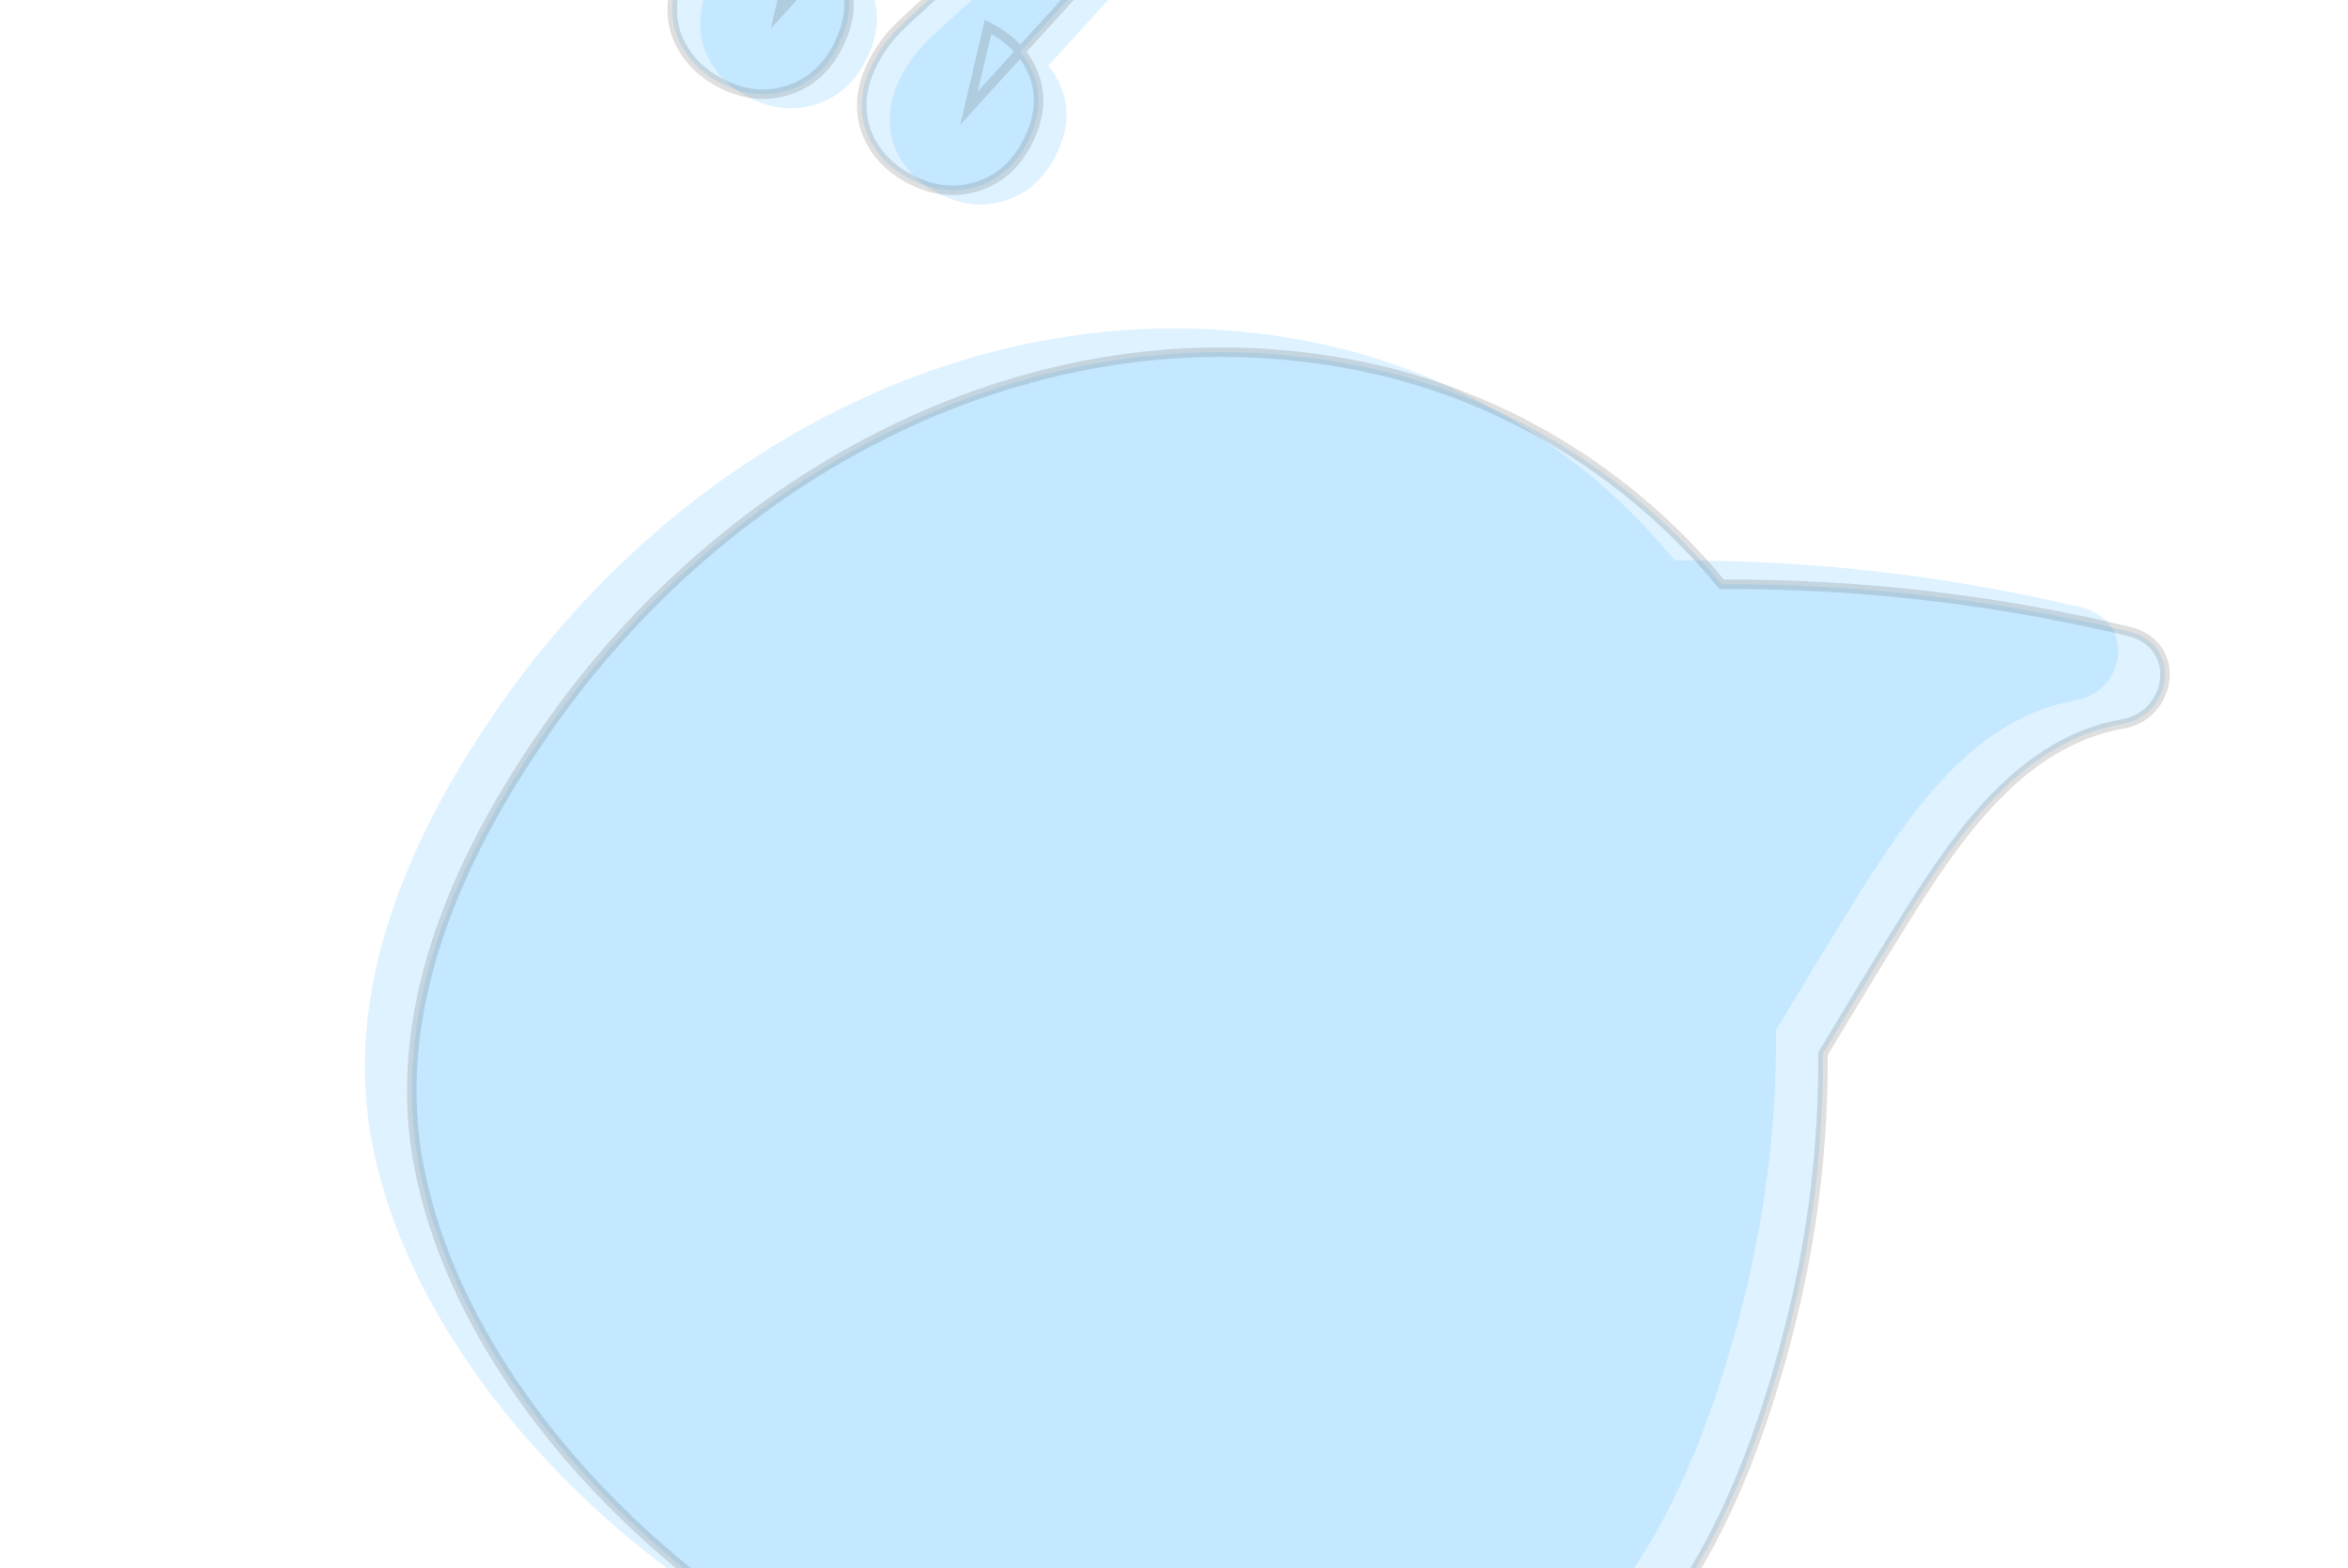 <svg width="247" height="165" viewBox="0 0 247 165" fill="none" xmlns="http://www.w3.org/2000/svg">
<path d="M100.797 -14.696L84.941 2.753L86.937 -5.793C89.359 -4.565 90.974 -2.861 91.78 -0.682C92.587 1.497 92.362 3.826 91.106 6.304C89.878 8.726 88.09 10.297 85.742 11.018C83.478 11.712 81.192 11.473 78.883 10.302C76.517 9.103 74.917 7.371 74.082 5.107C73.333 2.815 73.572 0.458 74.8 -1.964C75.171 -2.696 75.585 -3.371 76.04 -3.99C76.524 -4.665 77.177 -5.396 78.001 -6.182C78.824 -6.968 79.946 -7.993 81.365 -9.256L92.433 -18.937L100.797 -14.696ZM120.736 -4.586L104.879 12.863L106.876 4.317C109.298 5.545 110.912 7.248 111.719 9.427C112.526 11.607 112.301 13.935 111.044 16.413C109.816 18.835 108.028 20.407 105.68 21.128C103.417 21.821 101.13 21.583 98.821 20.412C96.456 19.212 94.856 17.48 94.021 15.216C93.271 12.925 93.51 10.568 94.739 8.146C95.11 7.414 95.523 6.738 95.978 6.119C96.462 5.444 97.116 4.714 97.939 3.928C98.763 3.141 99.884 2.117 101.303 0.854L112.372 -8.827L120.736 -4.586Z" fill="#5CBEFF" fill-opacity="0.2"/>
<path d="M97.858 -16.186L82.001 1.263L83.998 -7.283C86.42 -6.055 88.034 -4.352 88.841 -2.173C89.648 0.007 89.423 2.335 88.166 4.814C86.938 7.235 85.15 8.807 82.802 9.528C80.539 10.221 78.252 9.983 75.943 8.812C73.578 7.612 71.978 5.881 71.143 3.617C70.393 1.325 70.632 -1.032 71.861 -3.454C72.232 -4.186 72.645 -4.862 73.1 -5.48C73.584 -6.156 74.238 -6.886 75.061 -7.672C75.885 -8.458 77.006 -9.483 78.425 -10.746L89.494 -20.427L97.858 -16.186ZM117.797 -6.077L101.94 11.372L103.936 2.826C106.358 4.054 107.973 5.758 108.779 7.937C109.586 10.116 109.361 12.445 108.105 14.923C106.877 17.345 105.089 18.916 102.741 19.638C100.477 20.331 98.191 20.092 95.882 18.921C93.516 17.722 91.916 15.99 91.082 13.726C90.332 11.434 90.571 9.077 91.799 6.656C92.17 5.923 92.584 5.248 93.039 4.629C93.523 3.954 94.177 3.223 95 2.437C95.823 1.651 96.945 0.627 98.364 -0.636L109.433 -10.318L117.797 -6.077Z" fill="#5CBEFF" fill-opacity="0.2"/>
<path d="M97.858 -16.186L98.228 -15.85L98.669 -16.336L98.084 -16.632L97.858 -16.186ZM82.001 1.263L81.514 1.149L81.076 3.024L82.371 1.599L82.001 1.263ZM83.998 -7.283L84.224 -7.729L83.656 -8.017L83.511 -7.397L83.998 -7.283ZM88.841 -2.173L88.372 -1.999L88.841 -2.173ZM82.802 9.528L82.948 10.006L82.949 10.006L82.802 9.528ZM71.143 3.617L70.668 3.772L70.671 3.781L70.674 3.79L71.143 3.617ZM73.1 -5.48L73.503 -5.184L73.507 -5.189L73.1 -5.48ZM75.061 -7.672L75.407 -7.311L75.061 -7.672ZM78.425 -10.746L78.096 -11.122L78.093 -11.119L78.425 -10.746ZM89.494 -20.427L89.72 -20.873L89.419 -21.026L89.165 -20.804L89.494 -20.427ZM117.797 -6.077L118.167 -5.741L118.608 -6.226L118.023 -6.523L117.797 -6.077ZM101.94 11.372L101.453 11.259L101.015 13.134L102.31 11.709L101.94 11.372ZM103.936 2.826L104.162 2.38L103.594 2.092L103.449 2.713L103.936 2.826ZM102.74 19.638L102.887 20.116L102.887 20.116L102.74 19.638ZM91.082 13.726L90.606 13.882L90.609 13.89L90.612 13.899L91.082 13.726ZM93.039 4.629L93.442 4.925L93.445 4.92L93.039 4.629ZM95 2.437L94.655 2.076L95 2.437ZM98.364 -0.636L98.035 -1.013L98.031 -1.01L98.364 -0.636ZM109.433 -10.318L109.659 -10.764L109.357 -10.916L109.103 -10.694L109.433 -10.318ZM97.488 -16.523L81.631 0.927L82.371 1.599L98.228 -15.85L97.488 -16.523ZM82.488 1.377L84.485 -7.169L83.511 -7.397L81.514 1.149L82.488 1.377ZM83.772 -6.837C86.101 -5.656 87.616 -4.04 88.372 -1.999L89.31 -2.346C88.452 -4.663 86.738 -6.454 84.224 -7.729L83.772 -6.837ZM88.372 -1.999C89.121 0.024 88.927 2.207 87.72 4.587L88.612 5.04C89.918 2.464 90.174 -0.011 89.31 -2.346L88.372 -1.999ZM87.72 4.587C86.546 6.902 84.859 8.373 82.655 9.05L82.949 10.006C85.441 9.241 87.33 7.569 88.612 5.04L87.72 4.587ZM82.656 9.05C80.528 9.702 78.375 9.484 76.169 8.366L75.717 9.258C78.13 10.481 80.549 10.741 82.948 10.006L82.656 9.05ZM76.169 8.366C73.904 7.217 72.399 5.577 71.612 3.444L70.674 3.79C71.557 6.184 73.251 8.007 75.717 9.258L76.169 8.366ZM71.618 3.461C70.915 1.312 71.13 -0.908 72.306 -3.228L71.415 -3.68C70.135 -1.156 69.872 1.338 70.668 3.772L71.618 3.461ZM72.306 -3.228C72.666 -3.937 73.065 -4.589 73.503 -5.184L72.698 -5.777C72.225 -5.134 71.797 -4.435 71.415 -3.68L72.306 -3.228ZM73.507 -5.189C73.967 -5.832 74.598 -6.539 75.407 -7.311L74.716 -8.034C73.878 -7.234 73.201 -6.479 72.694 -5.772L73.507 -5.189ZM75.407 -7.311C76.224 -8.091 77.341 -9.111 78.758 -10.372L78.093 -11.119C76.672 -9.855 75.546 -8.826 74.716 -8.034L75.407 -7.311ZM78.754 -10.37L89.823 -20.051L89.165 -20.804L78.096 -11.122L78.754 -10.37ZM89.268 -19.981L97.632 -15.74L98.084 -16.632L89.72 -20.873L89.268 -19.981ZM117.427 -6.413L101.57 11.036L102.31 11.709L118.167 -5.741L117.427 -6.413ZM102.427 11.486L104.423 2.94L103.449 2.713L101.453 11.259L102.427 11.486ZM103.71 3.272C106.04 4.454 107.555 6.069 108.31 8.111L109.248 7.763C108.39 5.446 106.676 3.655 104.162 2.38L103.71 3.272ZM108.31 8.111C109.059 10.134 108.866 12.317 107.659 14.697L108.551 15.149C109.857 12.573 110.113 10.099 109.248 7.763L108.31 8.111ZM107.659 14.697C106.485 17.012 104.798 18.483 102.594 19.16L102.887 20.116C105.38 19.35 107.268 17.678 108.551 15.149L107.659 14.697ZM102.594 19.16C100.467 19.811 98.314 19.594 96.108 18.475L95.656 19.367C98.068 20.591 100.488 20.851 102.887 20.116L102.594 19.16ZM96.108 18.475C93.843 17.327 92.337 15.687 91.551 13.553L90.612 13.899C91.495 16.294 93.19 18.117 95.656 19.367L96.108 18.475ZM91.557 13.571C90.854 11.421 91.069 9.202 92.245 6.882L91.353 6.429C90.073 8.953 89.81 11.447 90.606 13.882L91.557 13.571ZM92.245 6.882C92.605 6.172 93.004 5.521 93.442 4.925L92.636 4.333C92.163 4.975 91.736 5.674 91.353 6.429L92.245 6.882ZM93.445 4.92C93.906 4.278 94.537 3.571 95.345 2.799L94.655 2.076C93.816 2.876 93.14 3.63 92.633 4.338L93.445 4.92ZM95.345 2.799C96.162 2.019 97.279 0.998 98.696 -0.263L98.031 -1.01C96.61 0.255 95.484 1.284 94.655 2.076L95.345 2.799ZM98.693 -0.26L109.762 -9.941L109.103 -10.694L98.035 -1.013L98.693 -0.26ZM109.206 -9.872L117.57 -5.631L118.023 -6.523L109.659 -10.764L109.206 -9.872Z" fill="#606060" fill-opacity="0.2"/>
<path d="M218.321 73.689C223.593 72.803 224.735 65.343 219.017 63.936C204.881 60.559 190.553 58.921 176.17 58.978C166.525 47.197 152.602 38.645 137.043 35.809C103.685 29.575 71.292 47.258 52.497 74.362C43.169 87.776 35.84 104.042 39.228 120.689C42.437 136.556 53.441 151.093 65.659 161.422C88.498 180.927 126.222 192.819 155.061 179.88C172.006 172.28 179.583 152.58 183.71 135.609C185.867 126.597 186.88 117.579 186.84 108.371C189.753 103.532 192.712 98.602 195.717 93.809C201.032 85.364 207.729 75.554 218.321 73.689Z" fill="#5CBEFF" fill-opacity="0.2"/>
<path d="M223.253 76.19C228.526 75.304 229.667 67.844 223.949 66.437C209.814 63.06 195.486 61.422 181.102 61.479C171.457 49.698 157.534 41.146 141.976 38.31C108.618 32.076 76.225 49.759 57.43 76.863C48.101 90.278 40.773 106.543 44.161 123.19C47.37 139.057 58.373 153.594 70.591 163.923C93.431 183.428 131.155 195.32 159.994 182.381C176.939 174.781 184.516 155.081 188.642 138.11C190.8 129.098 191.813 120.08 191.773 110.872C194.686 106.033 197.645 101.103 200.649 96.31C205.964 87.865 212.661 78.055 223.253 76.19Z" fill="#5CBEFF" fill-opacity="0.2" stroke="#606060" stroke-opacity="0.2" stroke-miterlimit="10"/>
</svg>
